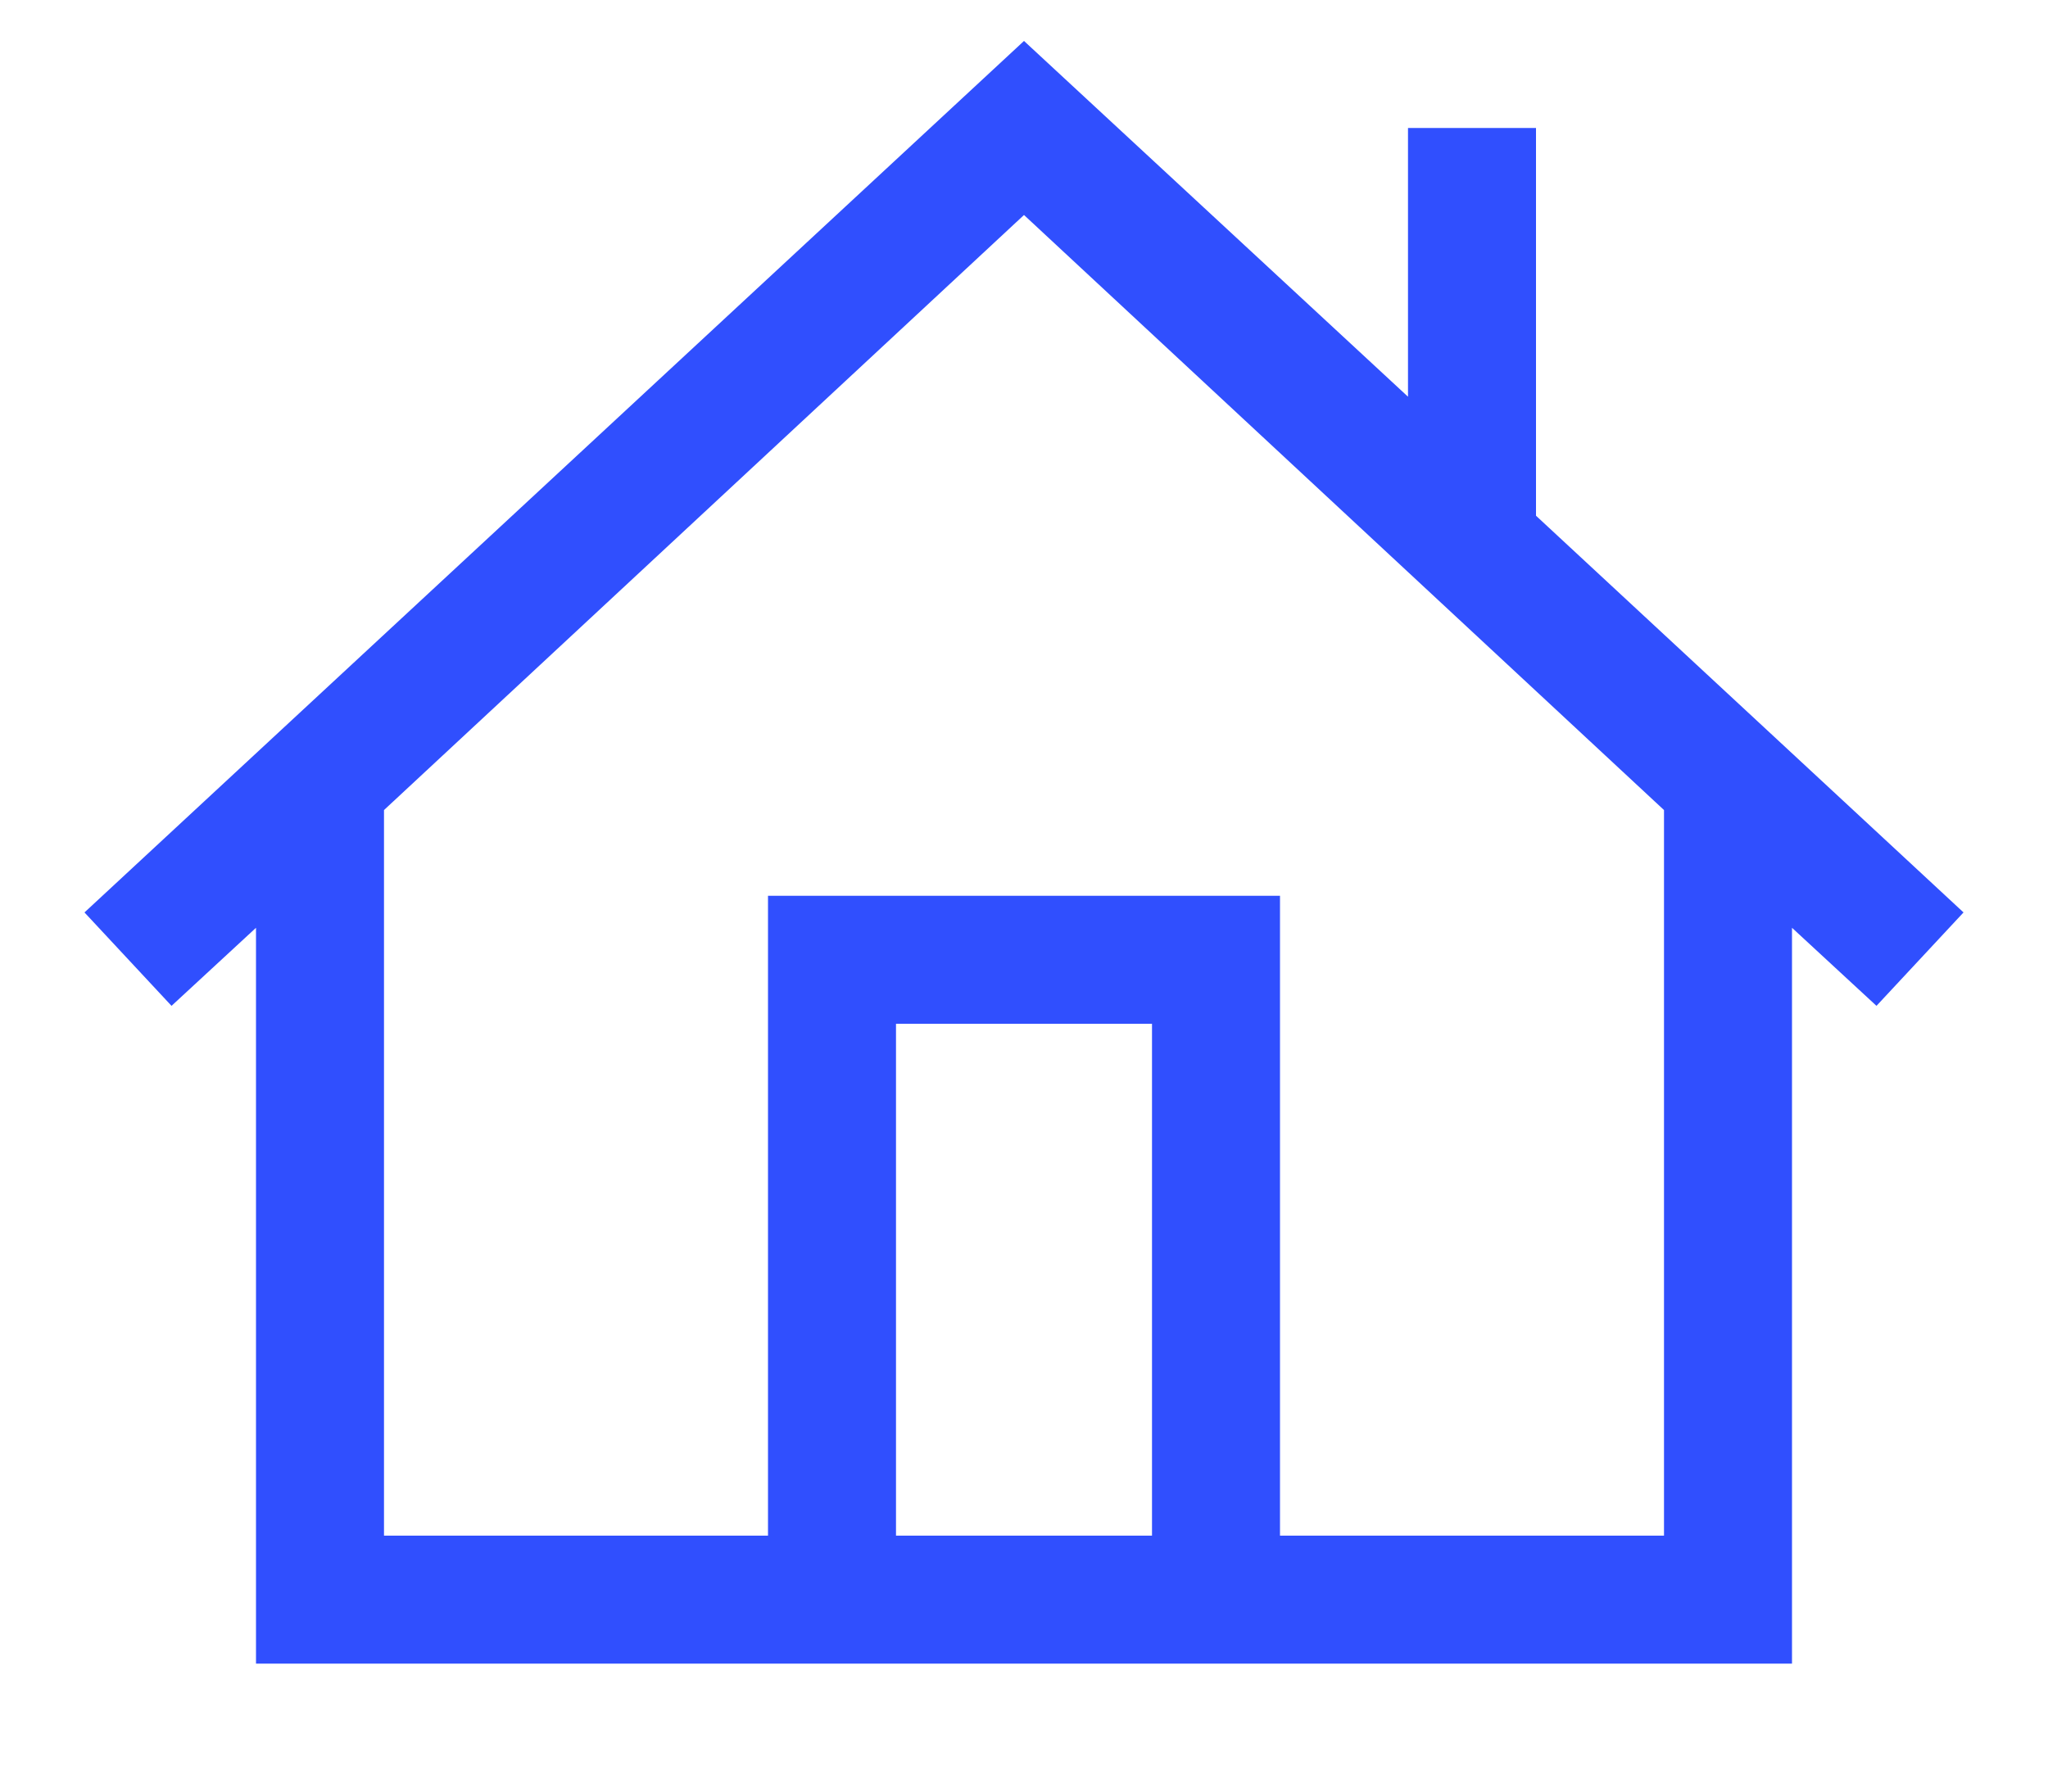 <svg xmlns="http://www.w3.org/2000/svg" width="16" height="14"><style/><path id="Shape" d="M11 3.1V1h1v3.03l3.34 3.1-.68.73-.66-.61V13H2V7.25l-.66.61-.68-.73L8 .32zM3 6.33V12h3V7h4v5h3V6.33L8 1.68zM7 12h2V8H7z" fill="#304ffe"/></svg>